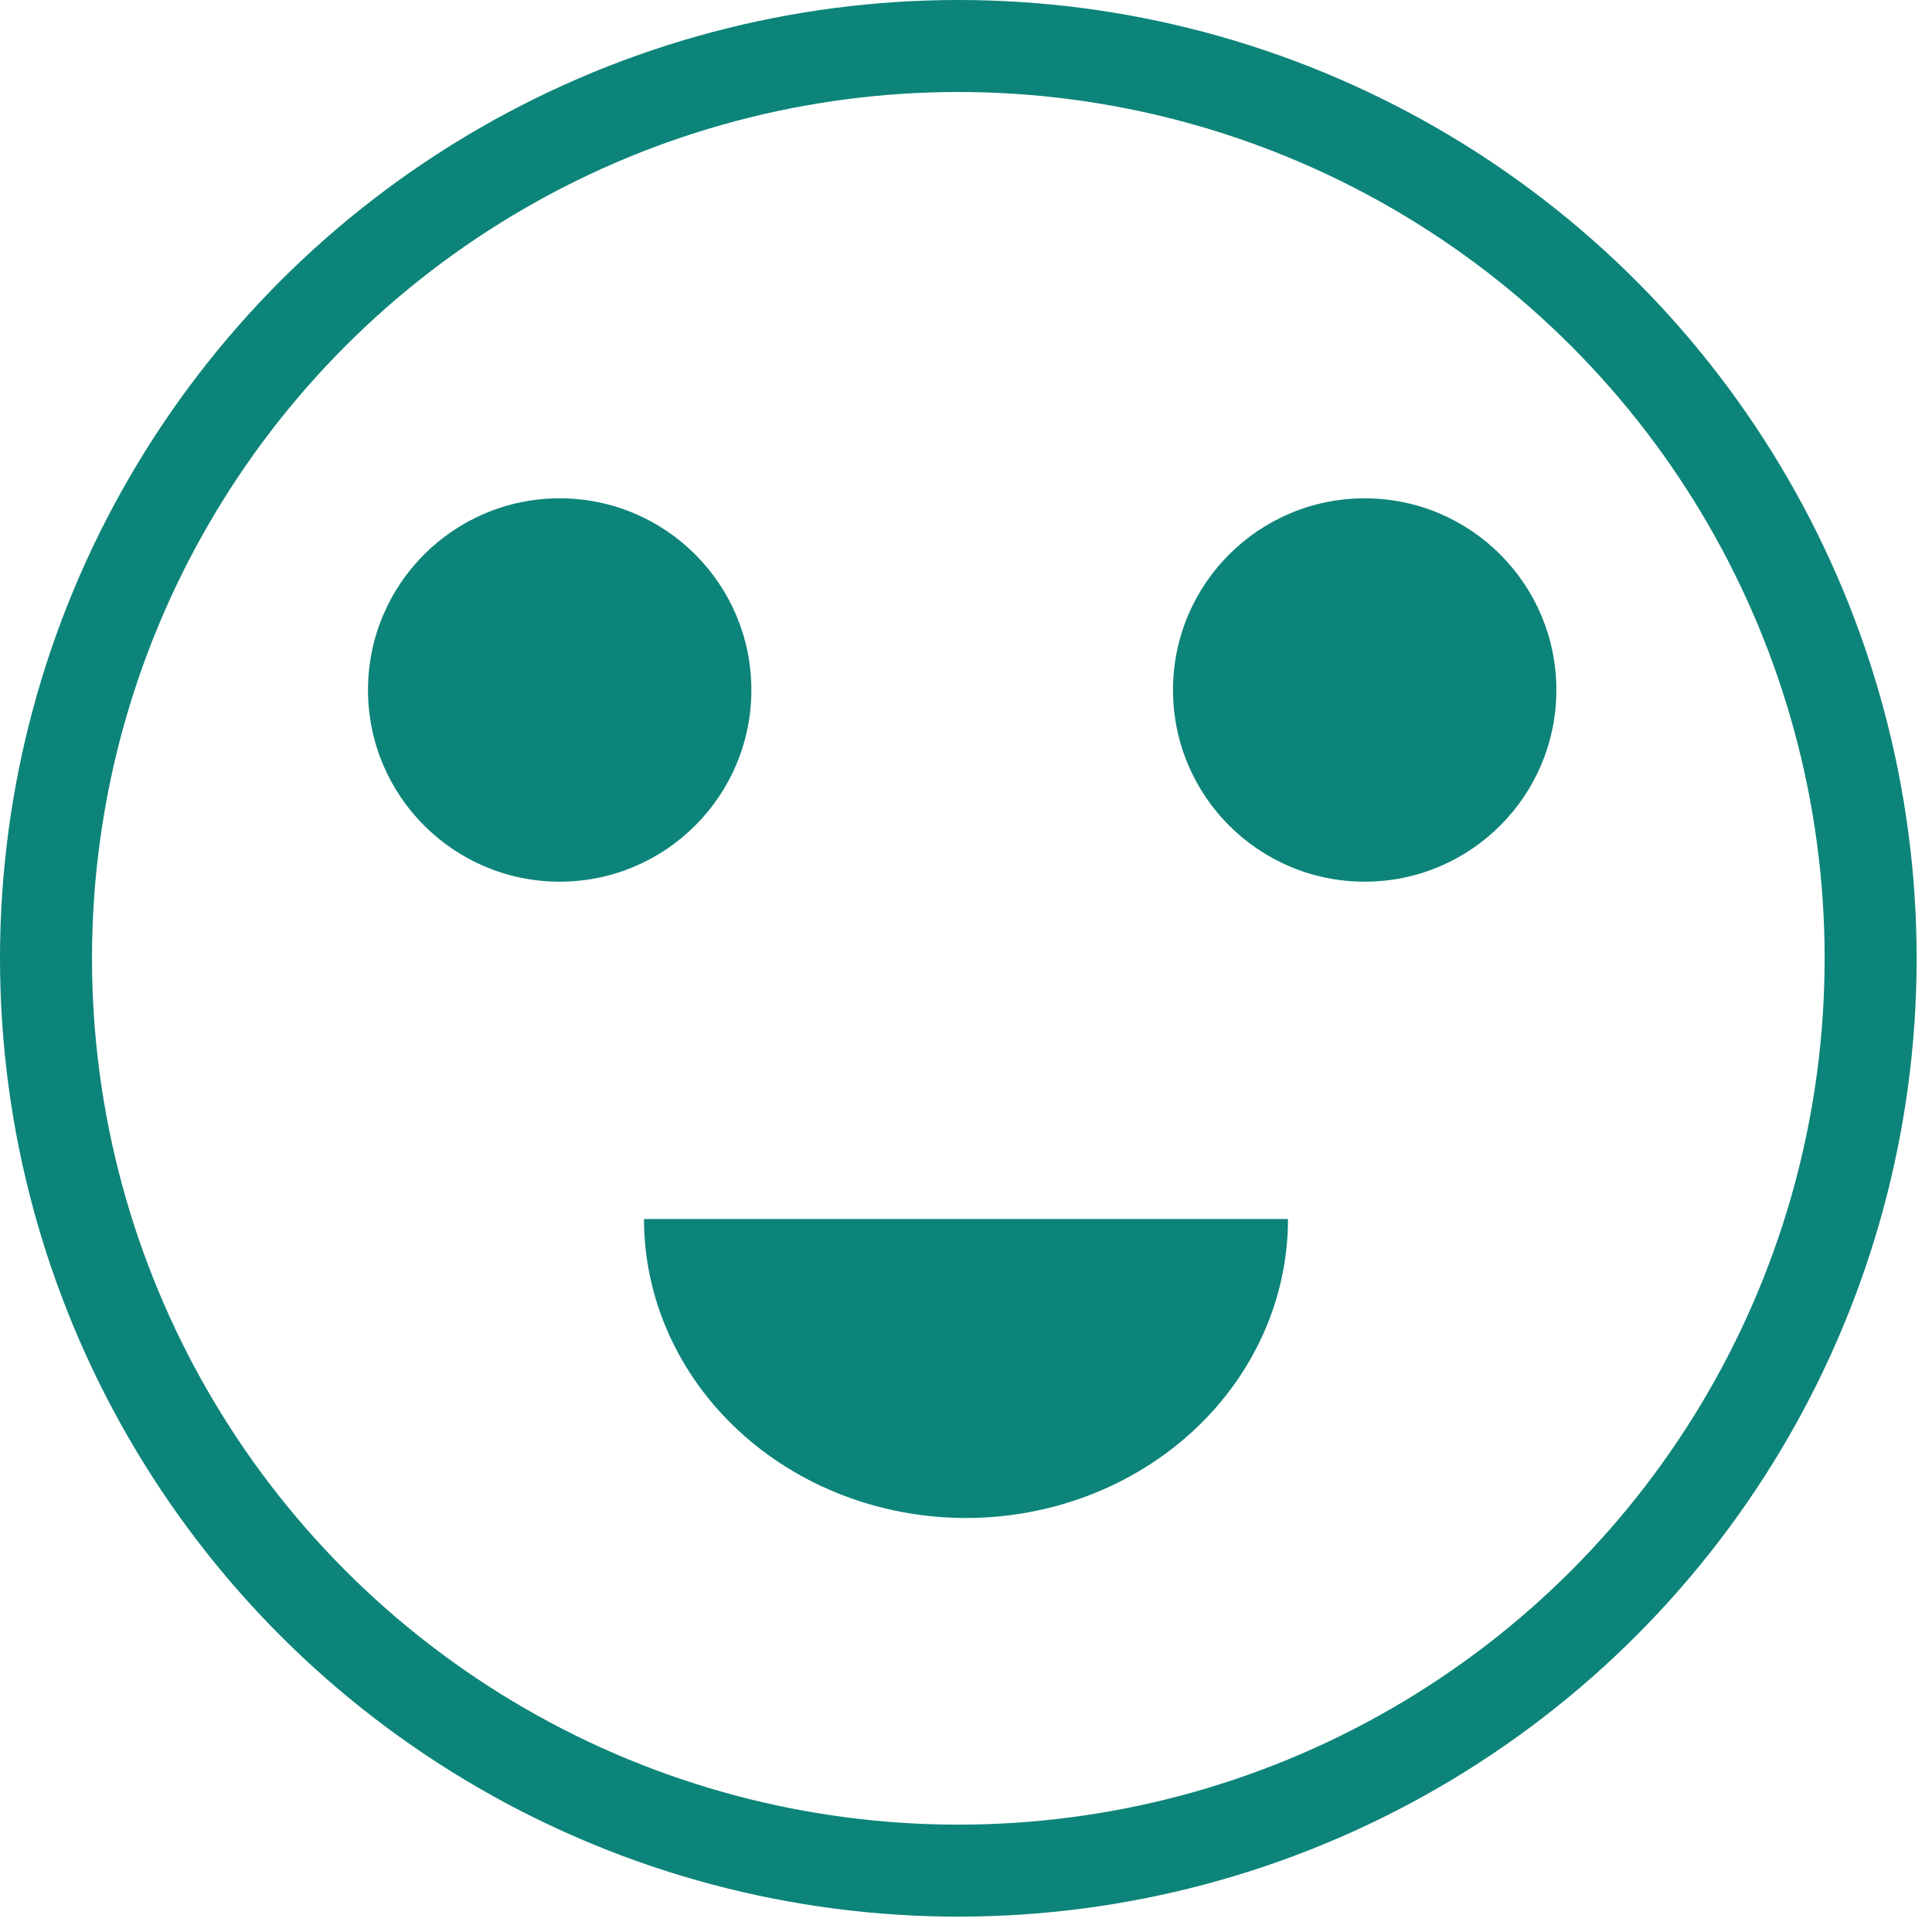 <svg width="42" height="42" viewBox="0 0 42 42" fill="none" xmlns="http://www.w3.org/2000/svg">
<path d="M28 26.5C28 28.224 27.262 29.877 25.95 31.096C24.637 32.315 22.857 33 21 33C19.143 33 17.363 32.315 16.05 31.096C14.738 29.877 14 28.224 14 26.5L21 26.5H28Z" fill="#0D8479"/>
<circle cx="20.833" cy="20.833" r="19.833" stroke="#0D8479" stroke-width="2"/>
<circle cx="12.167" cy="15" r="4.167" fill="#0D8479"/>
<circle cx="29.667" cy="15" r="4.167" fill="#0D8479"/>
</svg>
